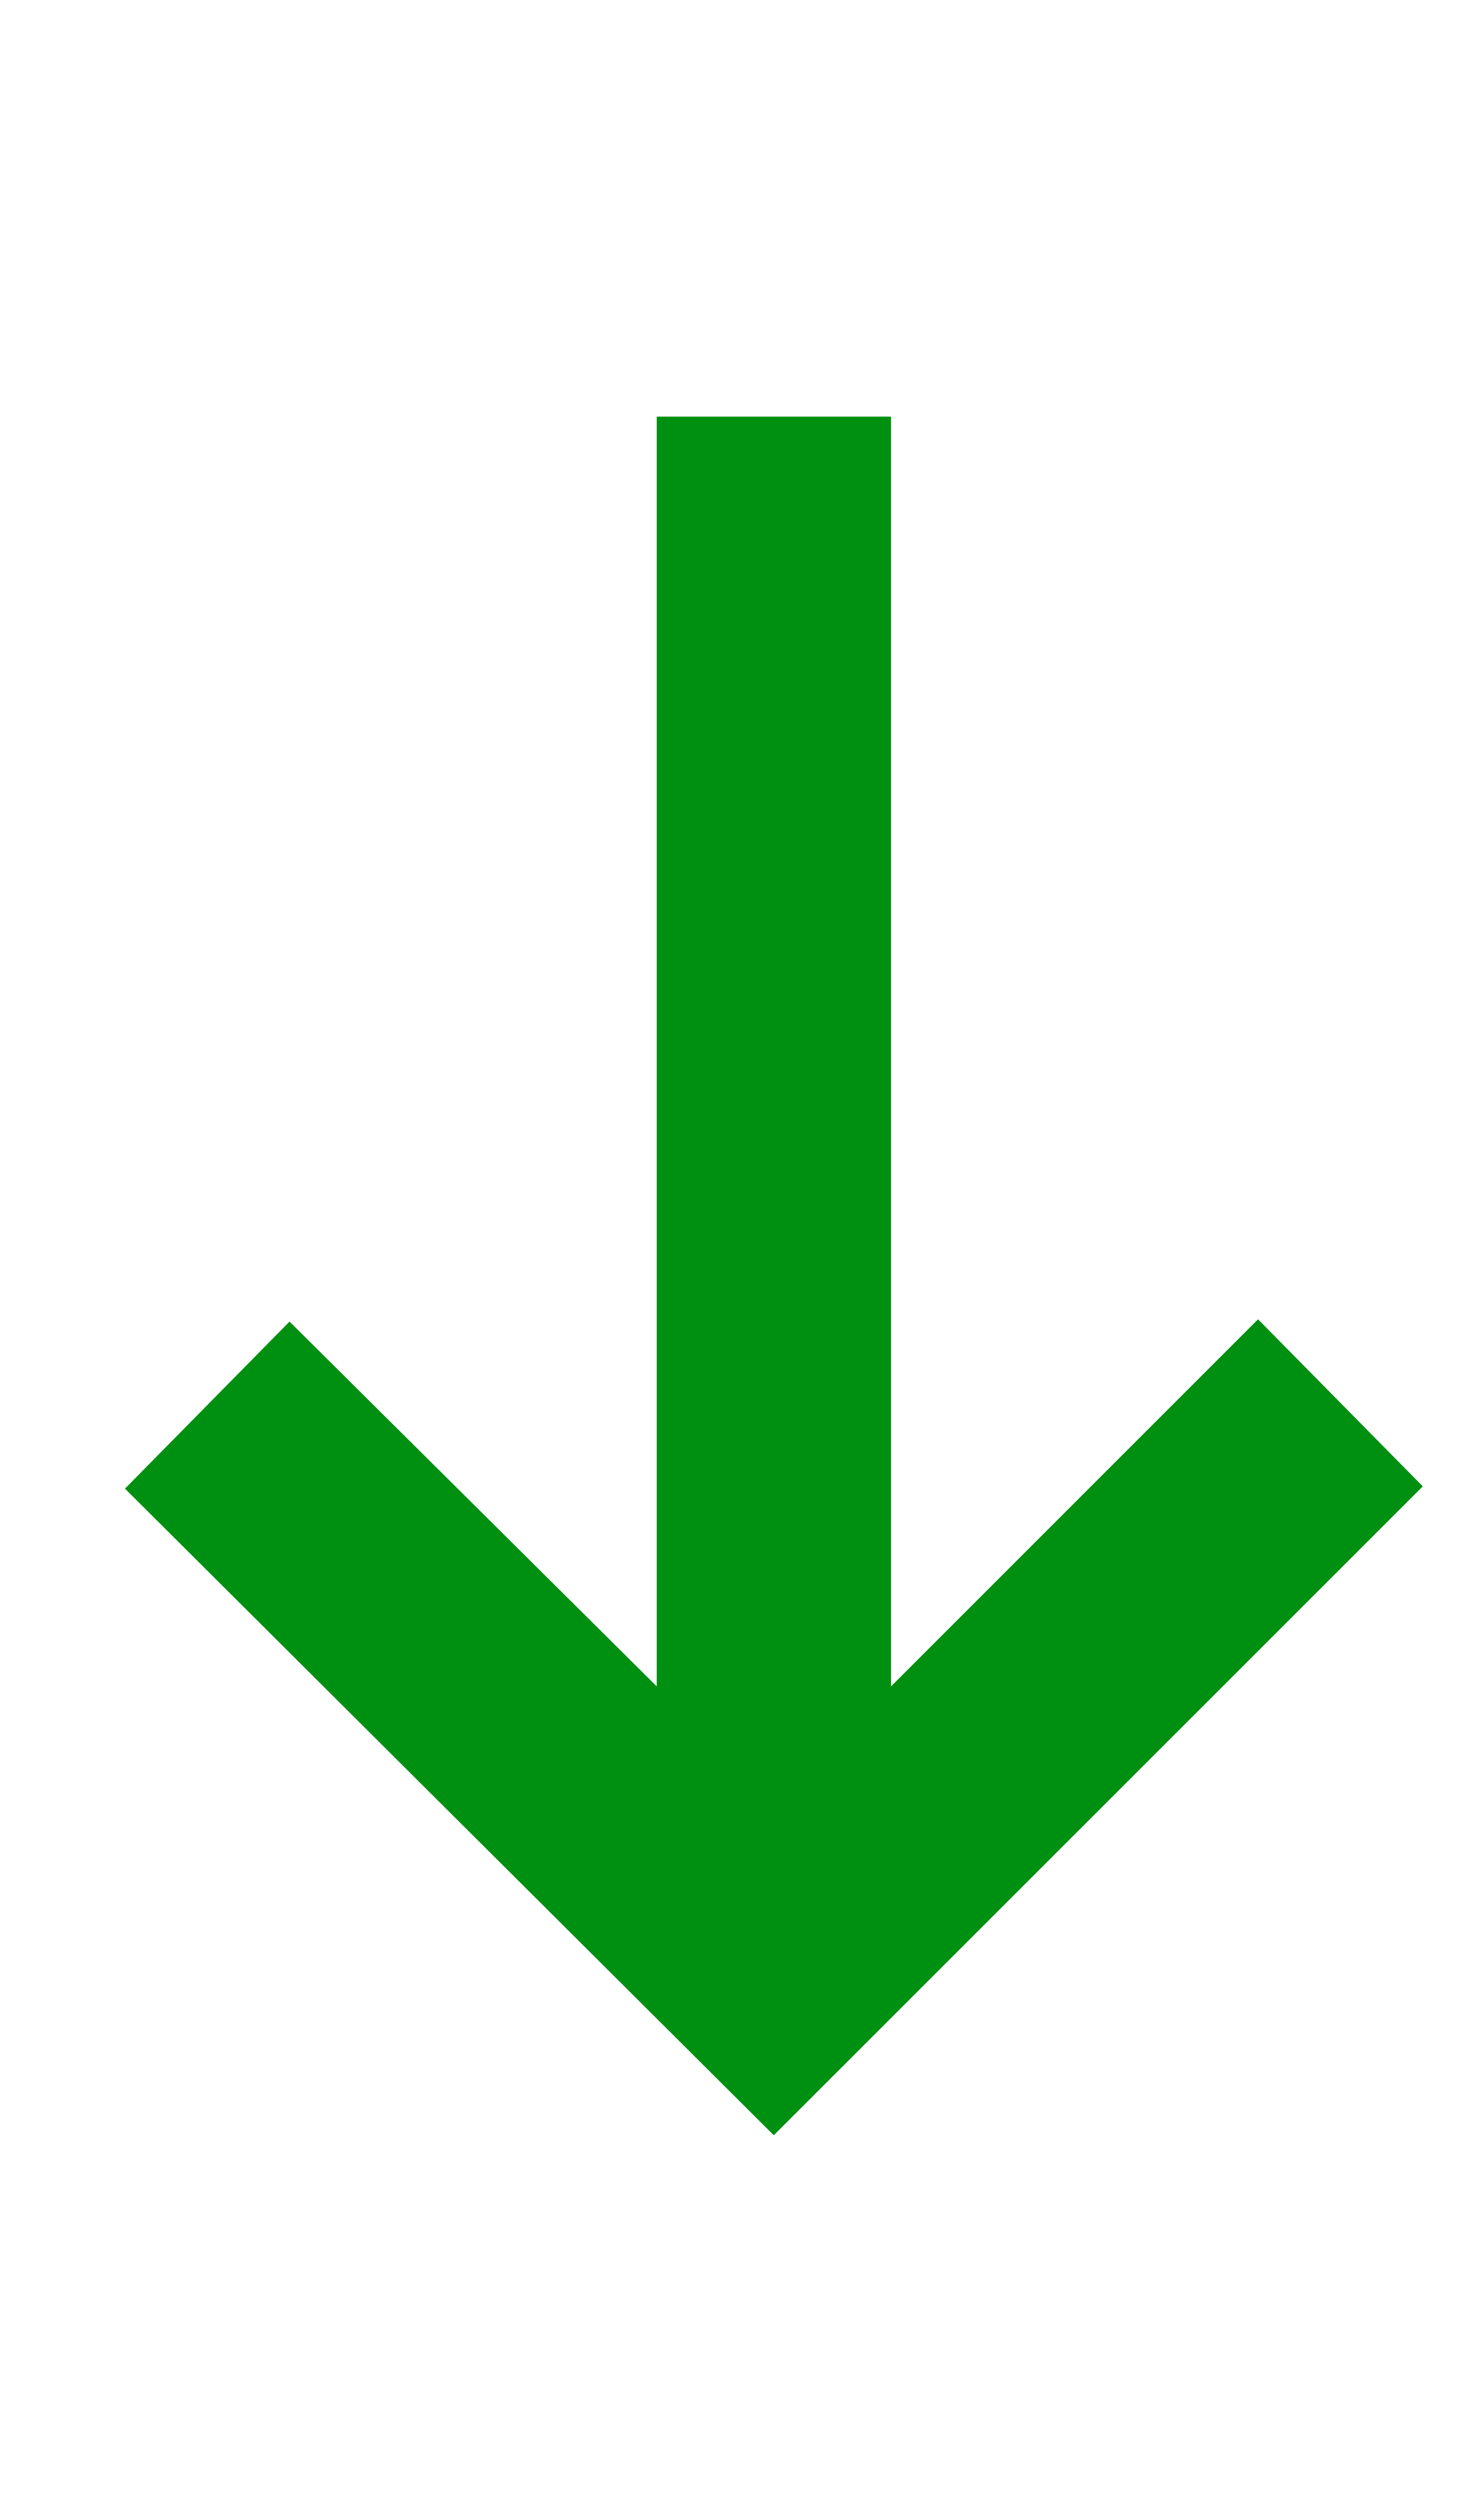<svg width="7" height="12" viewBox="0 0 7 12" fill="none" xmlns="http://www.w3.org/2000/svg">
    <g clip-path="url(#clip0_1_2107)">
        <path d="M6.831 7.135L6.04 6.333L4.278 8.095L4.278 2L3.153 2L3.153 8.095L1.39 6.344L0.6 7.146L3.715 10.25L6.831 7.135Z" fill="#009011"/>
    </g>
    <defs>
        <clipPath id="clip0_1_2107">
            <rect width="12" height="7" fill="white" transform="translate(0 12) rotate(-90)"/>
        </clipPath>
    </defs>
</svg>

